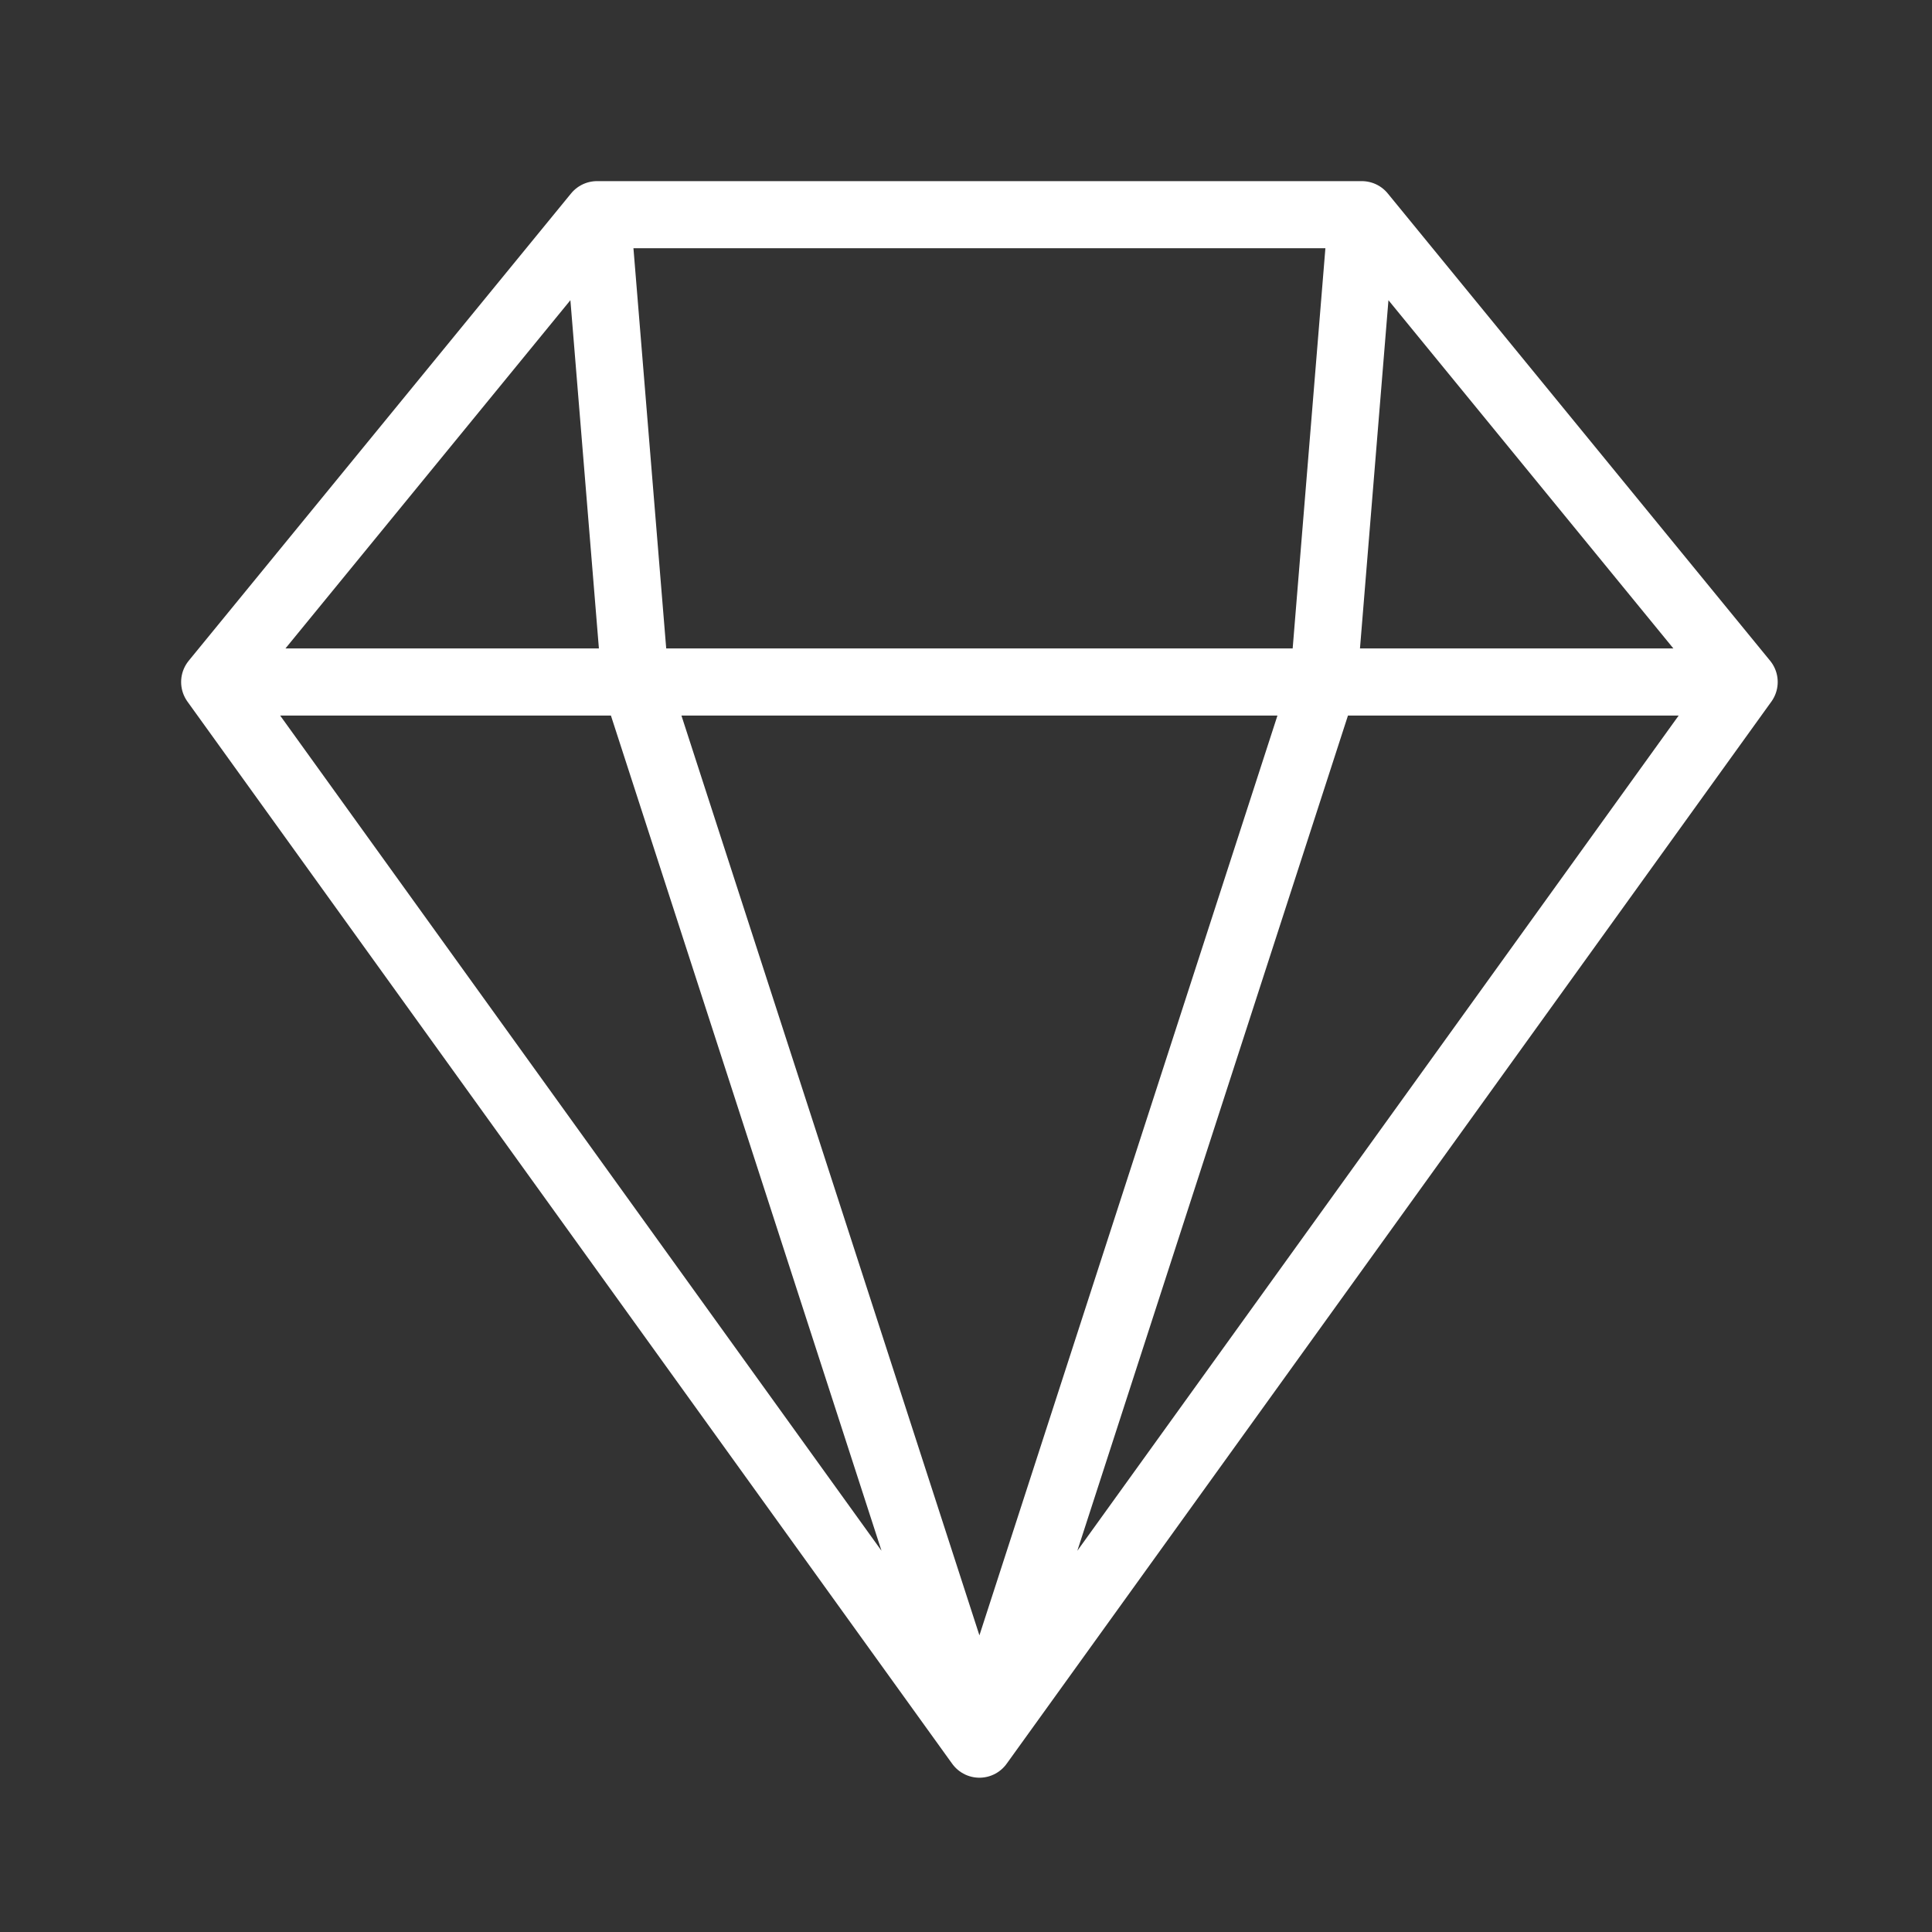 <svg width="36" height="36" viewBox="0 0 36 36" fill="none" xmlns="http://www.w3.org/2000/svg">
<rect x="0" y="0" width="36" height="36" fill="#333333" stroke="none"/>
<path d="M11.125 4H25.375M11.125 4L4 12.708M11.125 4L11.838 12.708M25.375 4L32.5 12.708M25.375 4L24.663 12.708M4 12.708L18.25 32.5M4 12.708H11.838M11.838 12.708L18.25 32.5M11.838 12.708H24.663M32.5 12.708L18.25 32.5M32.5 12.708H24.663M24.663 12.708L18.25 32.5" stroke="white" stroke-width="1.25" stroke-linecap="round"/>
</svg>
